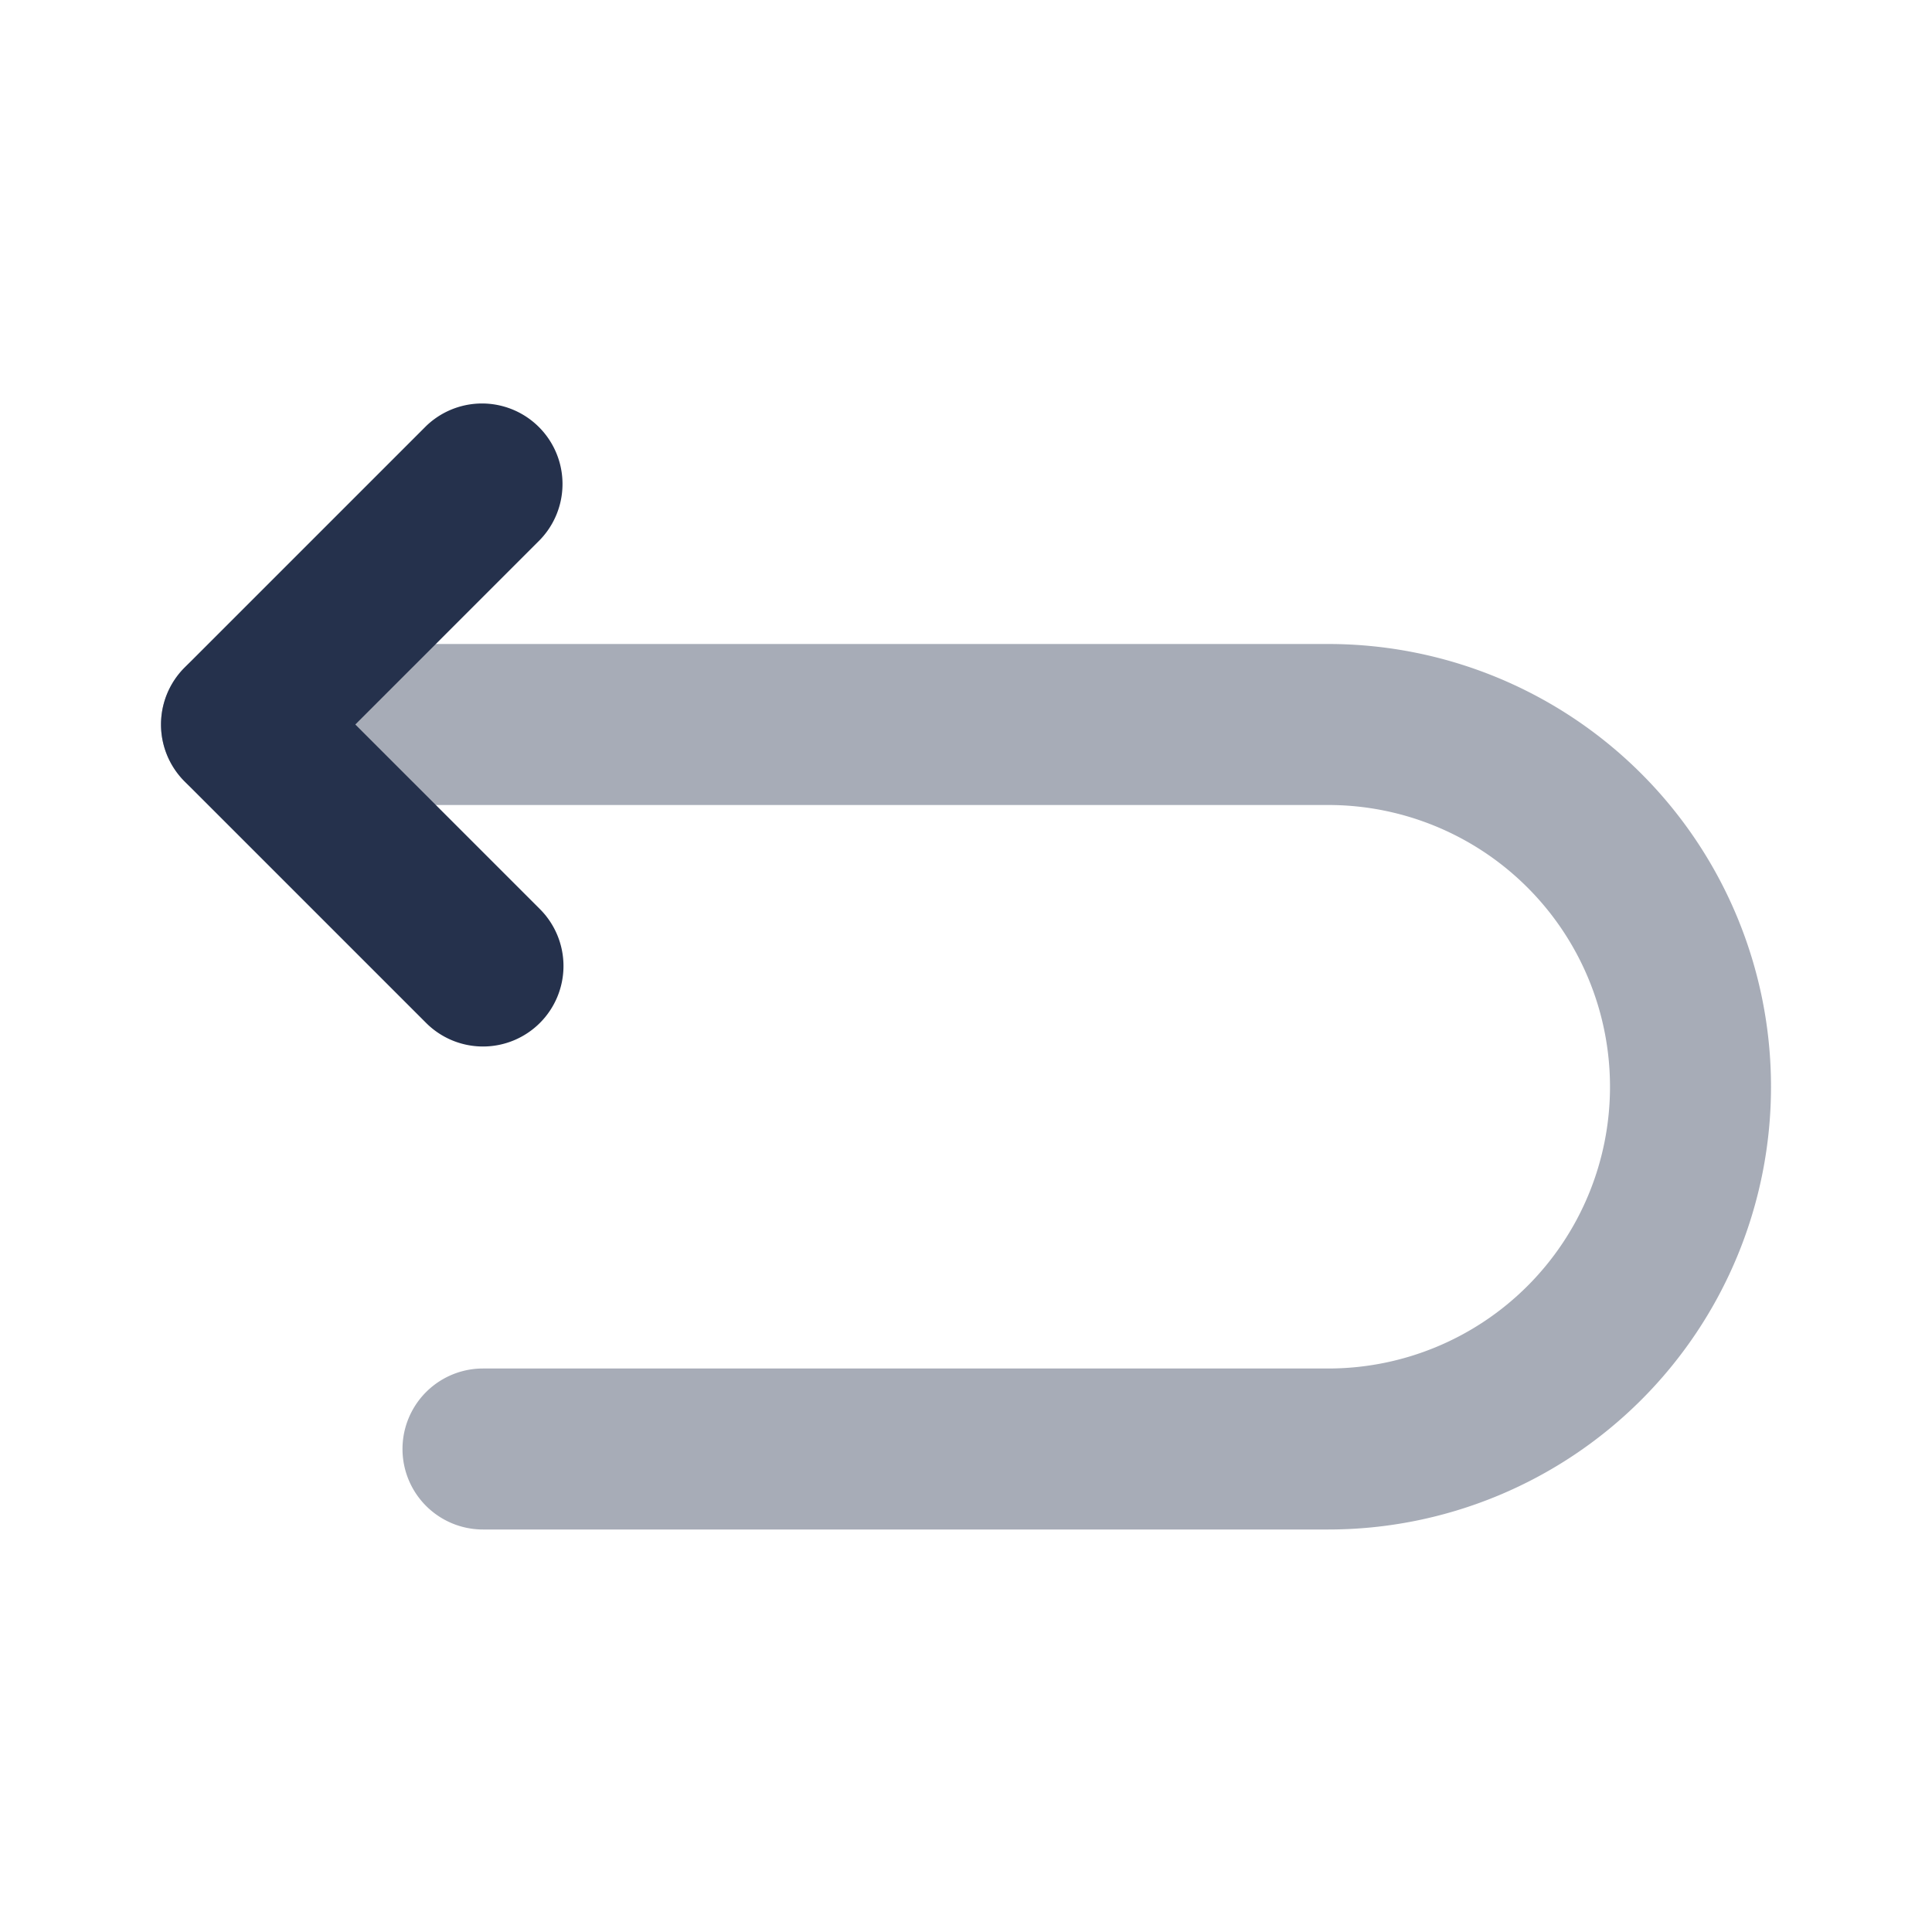 <svg id="Layer" xmlns="http://www.w3.org/2000/svg" viewBox="0 0 24 24">
    <defs>
        <style>.cls-1,.cls-2{fill:#25314c;}.cls-1{opacity:0.4;}</style>
    </defs>
    <g id="arrow-back">
        <path class="cls-1"     d="M16.5,19H6a1,1,0,0,1,0-2H16.5a3.5,3.5,0,0,0,0-7H3A1,1,0,0,1,3,8H16.5a5.5,5.5,0,0,1,0,11Z"/>
        <path class="cls-2"     d="M6,13a1,1,0,0,1-.707-.293l-3-3a1,1,0,0,1,0-1.414l3-3A1,1,0,0,1,6.707,6.707L4.414,9l2.293,2.293A1,1,0,0,1,6,13Z"/>
    </g>
</svg>